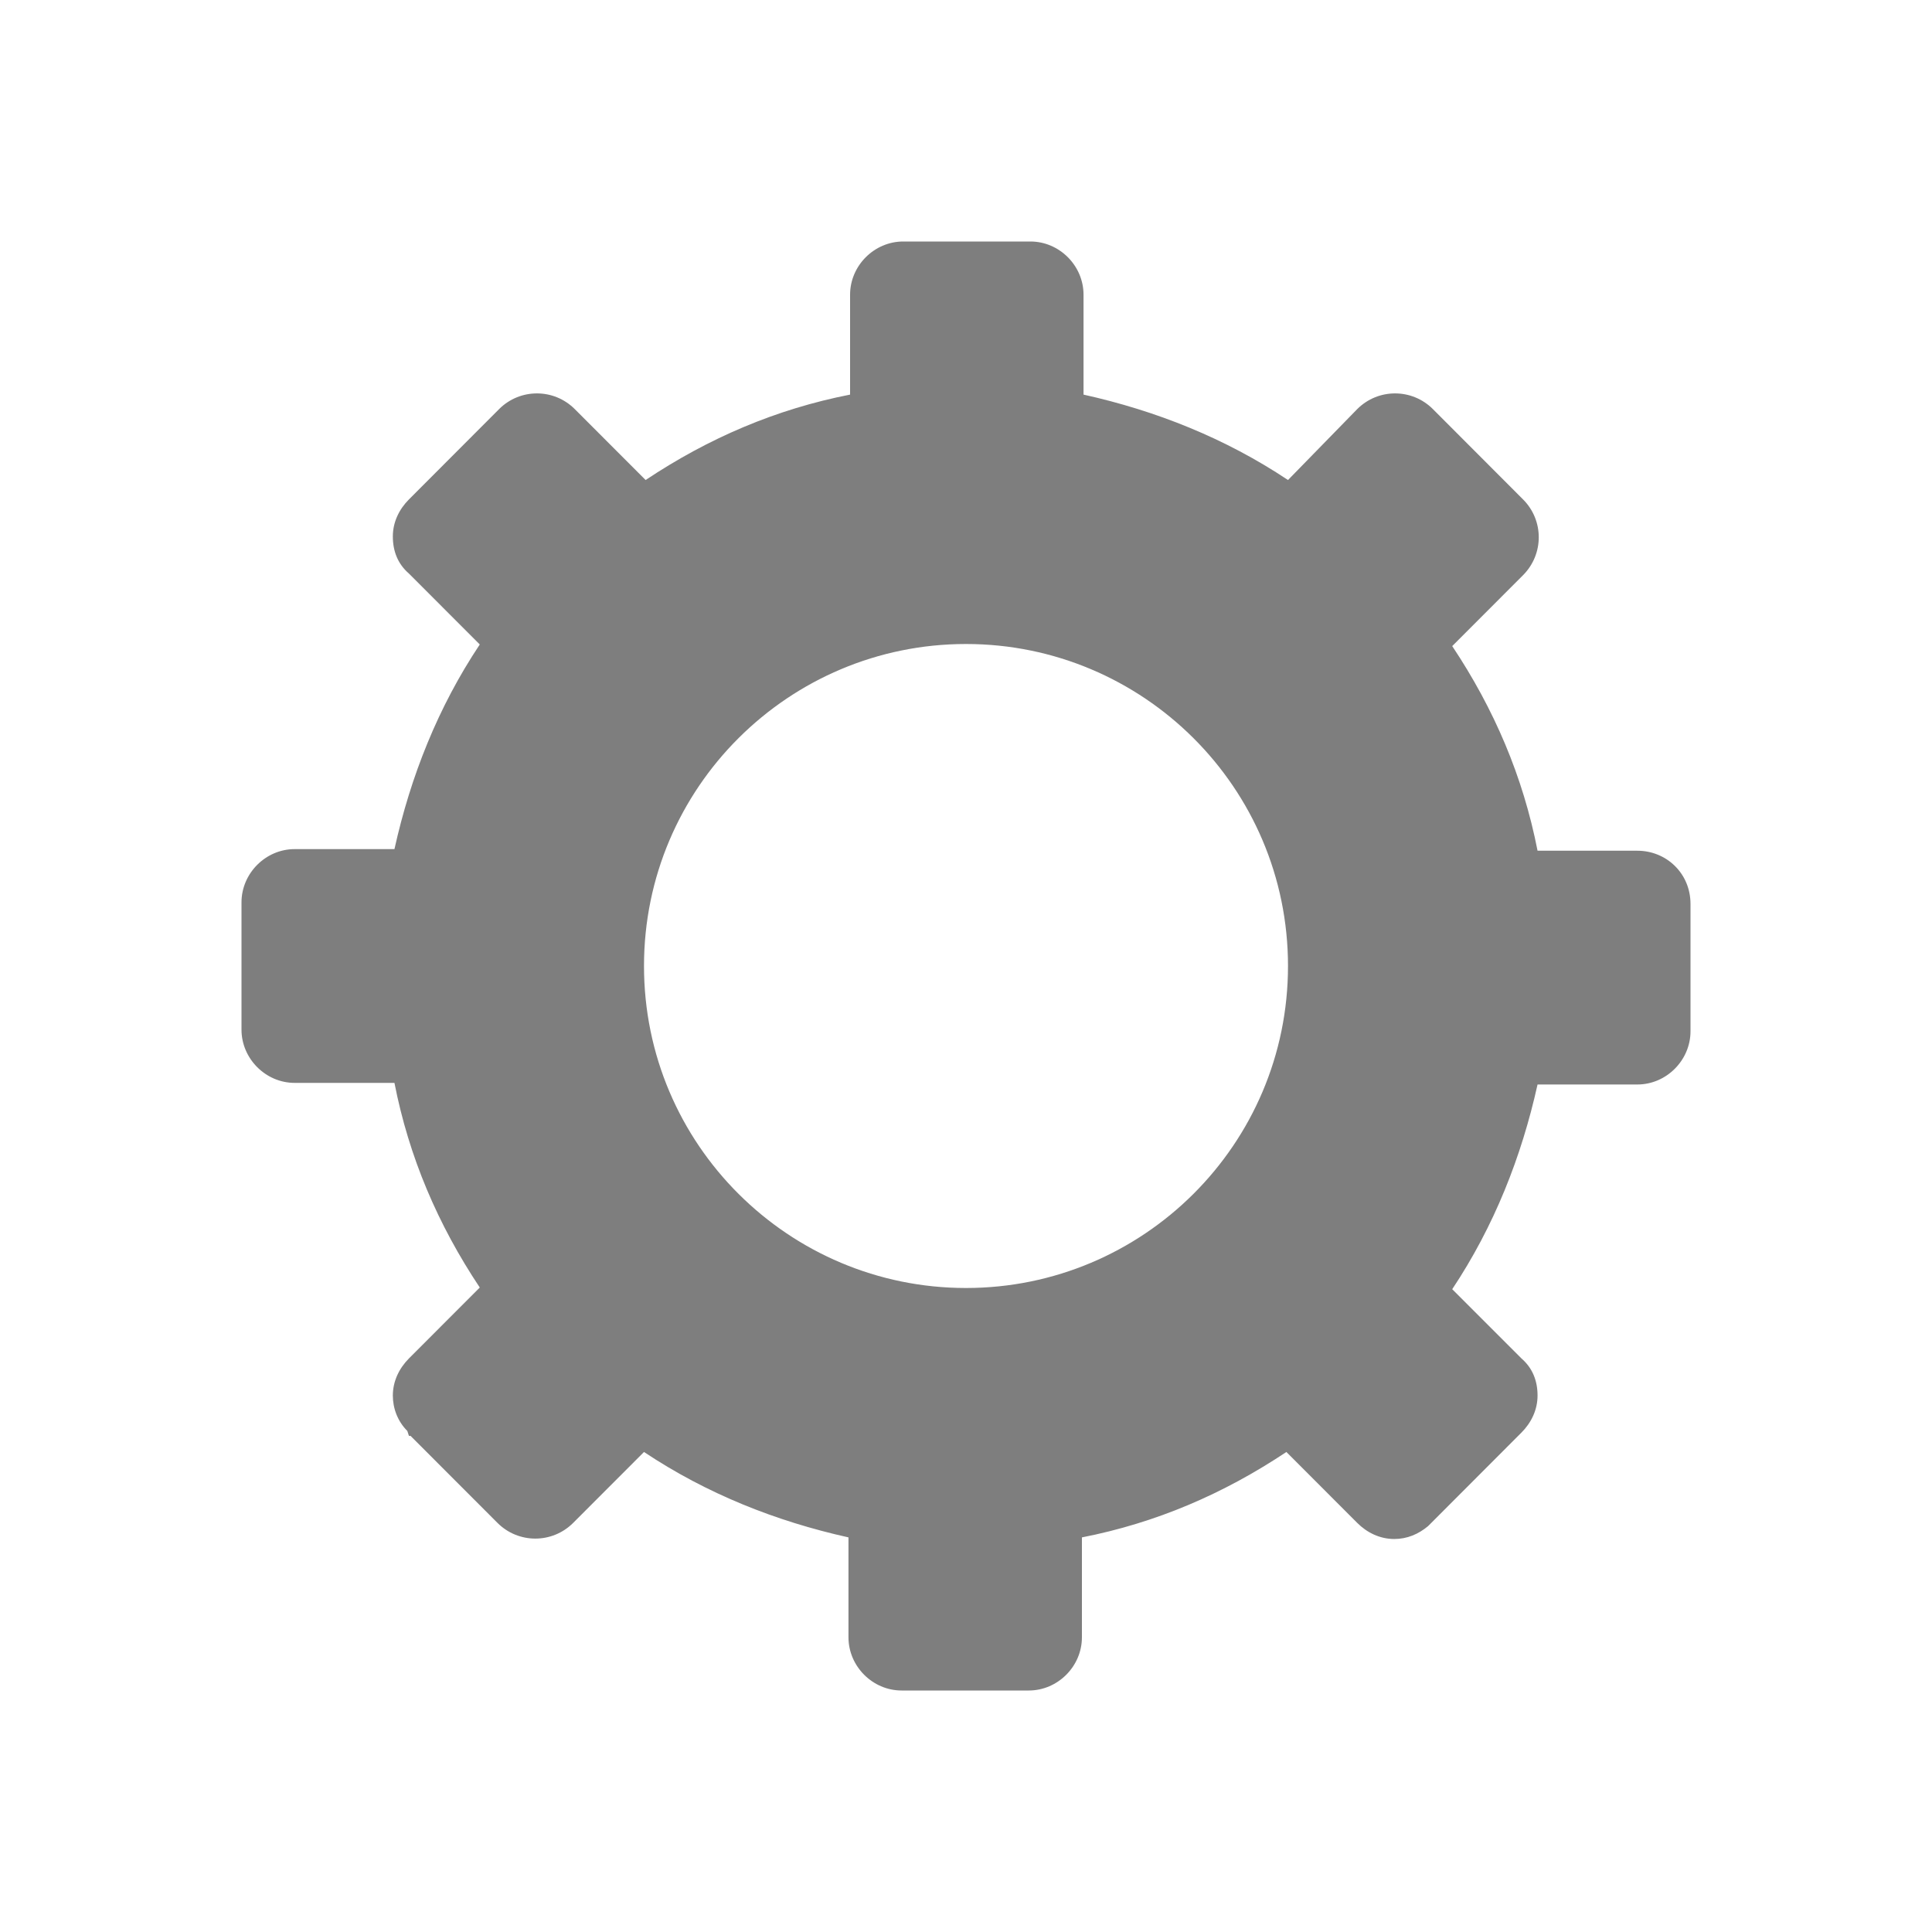 <svg width="24" height="24" viewBox="0 0 24 24" fill="none" xmlns="http://www.w3.org/2000/svg">
<g id="icon / 24-cont / nav / settings-24">
<path id="settings-24" fill-rule="evenodd" clip-rule="evenodd" d="M19.1 10.568H20.34C20.7 10.568 21 10.849 21 11.229V12.811C21 13.171 20.7 13.472 20.34 13.472H19.1C18.9 14.373 18.56 15.234 18.04 16.015L18.9 16.875C19.04 16.996 19.1 17.156 19.1 17.336C19.1 17.516 19.02 17.676 18.9 17.796L17.74 18.958C17.62 19.058 17.48 19.118 17.32 19.118C17.14 19.118 16.98 19.038 16.86 18.918L15.98 18.037C15.2 18.557 14.36 18.918 13.44 19.098V20.339C13.44 20.7 13.14 21 12.78 21H11.2C10.84 21 10.54 20.7 10.54 20.339V19.098C9.64 18.898 8.78 18.557 8 18.037L7.12 18.918C6.86 19.178 6.44 19.178 6.18 18.918L5.1 17.837H5.08L5.06 17.776C4.94 17.656 4.88 17.496 4.88 17.336C4.88 17.156 4.96 16.996 5.08 16.875L5.96 15.994C5.44 15.214 5.08 14.373 4.9 13.452H3.66C3.3 13.452 3 13.151 3 12.791V11.209C3 10.849 3.3 10.548 3.66 10.548H4.9C5.1 9.647 5.44 8.786 5.96 8.006L5.08 7.125C4.94 7.004 4.88 6.844 4.88 6.664C4.88 6.484 4.96 6.324 5.08 6.204L6.2 5.082C6.46 4.822 6.88 4.822 7.14 5.082L8.02 5.963C8.8 5.443 9.64 5.082 10.56 4.902V3.661C10.56 3.3 10.86 3 11.22 3H12.8C13.16 3 13.46 3.3 13.46 3.661V4.902C14.36 5.102 15.22 5.443 16 5.963L16.86 5.082C17.12 4.822 17.54 4.822 17.8 5.082L18.92 6.204C19.18 6.464 19.18 6.884 18.92 7.145L18.04 8.026C18.56 8.806 18.92 9.647 19.1 10.568ZM8 12C8 14.218 9.801 16 12 16C14.199 16 16 14.218 16 12C16 9.782 14.199 8 12 8C9.801 8 8 9.782 8 12Z" fill="#7E7E7E"/>
</g>
</svg>
